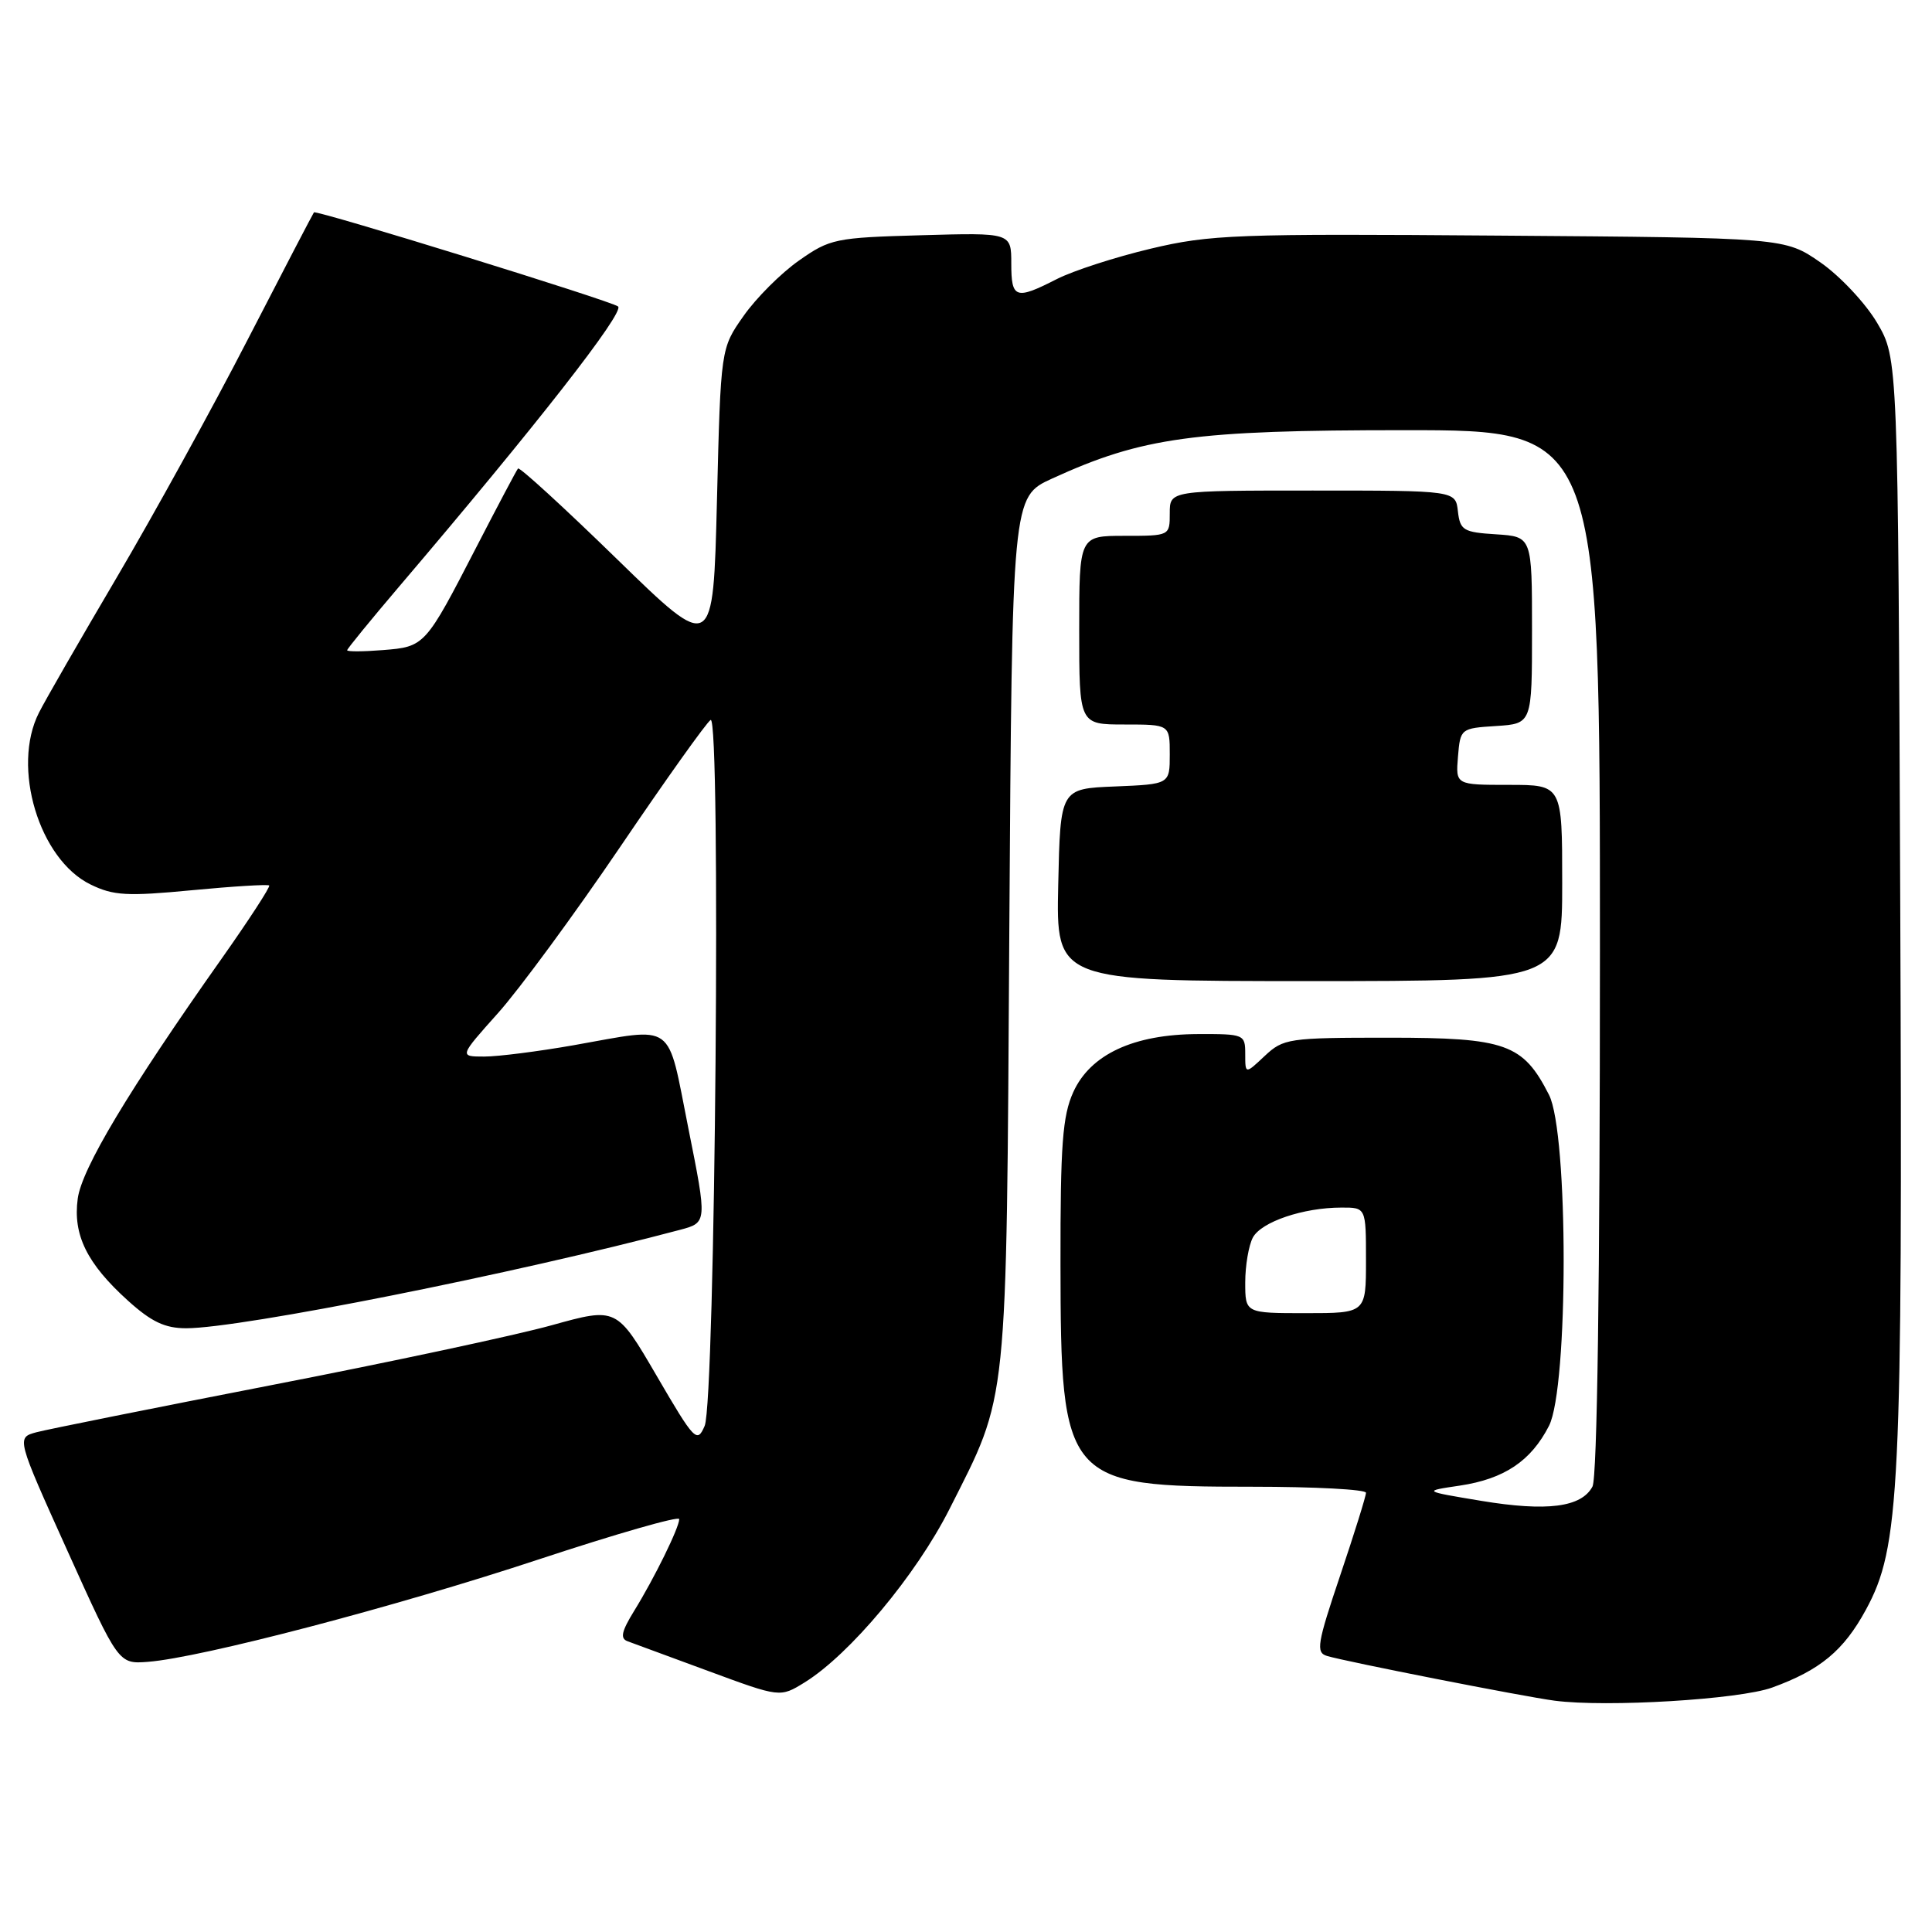 <?xml version="1.0" encoding="UTF-8" standalone="no"?>
<!DOCTYPE svg PUBLIC "-//W3C//DTD SVG 1.1//EN" "http://www.w3.org/Graphics/SVG/1.1/DTD/svg11.dtd" >
<svg xmlns="http://www.w3.org/2000/svg" xmlns:xlink="http://www.w3.org/1999/xlink" version="1.1" viewBox="0 0 256 256">
 <g >
 <path fill="currentColor"
d=" M 234.82 223.61 C 241.18 221.30 244.29 218.72 247.23 213.32 C 251.76 204.99 252.11 197.80 251.79 119.50 C 251.50 47.50 251.50 47.50 248.73 42.78 C 247.20 40.19 243.83 36.59 241.23 34.78 C 236.50 31.50 236.50 31.50 198.74 31.22 C 163.76 30.95 160.35 31.08 152.48 32.95 C 147.81 34.06 142.21 35.87 140.03 36.98 C 134.57 39.77 134.00 39.58 134.00 34.92 C 134.00 30.83 134.00 30.83 122.08 31.17 C 110.68 31.49 109.98 31.63 105.86 34.53 C 103.49 36.19 100.19 39.49 98.53 41.86 C 95.50 46.16 95.50 46.16 95.00 66.33 C 94.50 86.50 94.50 86.50 81.75 74.08 C 74.74 67.25 68.84 61.85 68.64 62.08 C 68.44 62.31 65.96 67.00 63.12 72.50 C 56.35 85.63 56.29 85.70 50.73 86.14 C 48.13 86.35 46.00 86.36 46.00 86.16 C 46.00 85.97 49.13 82.14 52.95 77.65 C 71.00 56.46 82.78 41.39 81.90 40.61 C 81.14 39.92 41.89 27.78 41.60 28.14 C 41.45 28.34 37.50 35.92 32.82 45.00 C 28.15 54.08 20.34 68.25 15.48 76.50 C 10.62 84.75 5.97 92.82 5.16 94.44 C 1.50 101.65 5.18 113.88 12.00 117.20 C 15.03 118.68 16.83 118.78 25.43 117.96 C 30.88 117.44 35.49 117.16 35.67 117.33 C 35.84 117.51 32.99 121.89 29.33 127.08 C 17.04 144.49 10.83 154.85 10.30 158.83 C 9.65 163.63 11.52 167.43 16.94 172.33 C 20.06 175.15 21.85 176.00 24.67 176.00 C 31.94 176.00 68.36 168.74 90.10 162.96 C 93.71 162.00 93.71 162.00 91.21 149.50 C 88.34 135.14 89.66 136.09 76.00 138.50 C 71.33 139.32 66.00 140.00 64.17 140.00 C 60.84 140.00 60.84 140.00 65.98 134.25 C 68.81 131.09 76.09 121.19 82.15 112.26 C 88.21 103.32 93.61 95.74 94.16 95.40 C 95.55 94.54 94.78 185.67 93.37 188.94 C 92.37 191.26 92.04 190.93 87.01 182.30 C 81.71 173.21 81.71 173.21 73.11 175.60 C 68.37 176.92 51.68 180.49 36.00 183.53 C 20.32 186.58 6.30 189.39 4.83 189.78 C 2.17 190.50 2.17 190.50 8.94 205.50 C 15.71 220.50 15.71 220.50 19.61 220.20 C 26.62 219.66 52.40 212.91 71.38 206.63 C 81.62 203.25 90.00 200.84 90.00 201.29 C 90.00 202.41 86.70 209.13 84.04 213.43 C 82.35 216.18 82.14 217.11 83.17 217.48 C 83.90 217.75 88.75 219.54 93.94 221.45 C 103.37 224.93 103.37 224.93 106.60 222.94 C 112.59 219.24 121.39 208.71 125.81 199.96 C 133.63 184.46 133.34 187.35 133.74 123.17 C 134.11 65.84 134.11 65.84 139.39 63.42 C 151.39 57.93 158.15 57.00 186.16 57.00 C 212.00 57.00 212.00 57.00 212.00 126.07 C 212.00 169.81 211.64 195.81 211.01 196.98 C 209.54 199.73 204.98 200.31 196.27 198.87 C 188.50 197.58 188.50 197.58 193.44 196.85 C 199.32 195.97 202.87 193.59 205.25 188.93 C 207.84 183.85 207.84 150.15 205.25 145.07 C 201.80 138.30 199.55 137.50 184.01 137.50 C 170.73 137.50 170.06 137.60 167.58 139.92 C 165.00 142.35 165.00 142.35 165.00 139.67 C 165.00 137.06 164.86 137.00 158.75 137.02 C 150.20 137.05 144.48 139.71 142.21 144.72 C 140.79 147.87 140.50 151.67 140.52 167.50 C 140.55 196.38 141.09 197.00 165.90 197.00 C 174.21 197.00 181.00 197.36 181.00 197.80 C 181.00 198.25 179.46 203.18 177.58 208.76 C 174.53 217.81 174.34 218.97 175.83 219.42 C 178.30 220.17 201.94 224.82 206.00 225.35 C 212.88 226.25 230.47 225.19 234.82 223.61 Z  M 207.00 117.00 C 207.00 104.00 207.00 104.00 199.94 104.00 C 192.88 104.00 192.88 104.00 193.19 100.25 C 193.50 96.54 193.55 96.50 198.25 96.20 C 203.00 95.89 203.00 95.89 203.00 83.50 C 203.00 71.11 203.00 71.11 198.25 70.80 C 193.90 70.53 193.47 70.27 193.18 67.75 C 192.87 65.00 192.87 65.00 173.93 65.00 C 155.00 65.00 155.00 65.00 155.00 68.00 C 155.00 71.00 155.00 71.00 149.00 71.00 C 143.00 71.00 143.00 71.00 143.00 83.50 C 143.00 96.00 143.00 96.00 149.00 96.00 C 155.00 96.00 155.00 96.00 155.00 99.96 C 155.00 103.91 155.00 103.91 147.75 104.21 C 140.50 104.50 140.50 104.50 140.22 117.25 C 139.94 130.00 139.94 130.00 173.47 130.00 C 207.00 130.00 207.00 130.00 207.00 117.00 Z  M 165.00 169.93 C 165.00 167.70 165.46 165.02 166.01 163.98 C 167.13 161.90 172.69 160.01 177.75 160.01 C 181.00 160.00 181.00 160.00 181.00 167.00 C 181.00 174.00 181.00 174.00 173.00 174.00 C 165.00 174.00 165.00 174.00 165.00 169.93 Z "/>
</g>
</svg>
